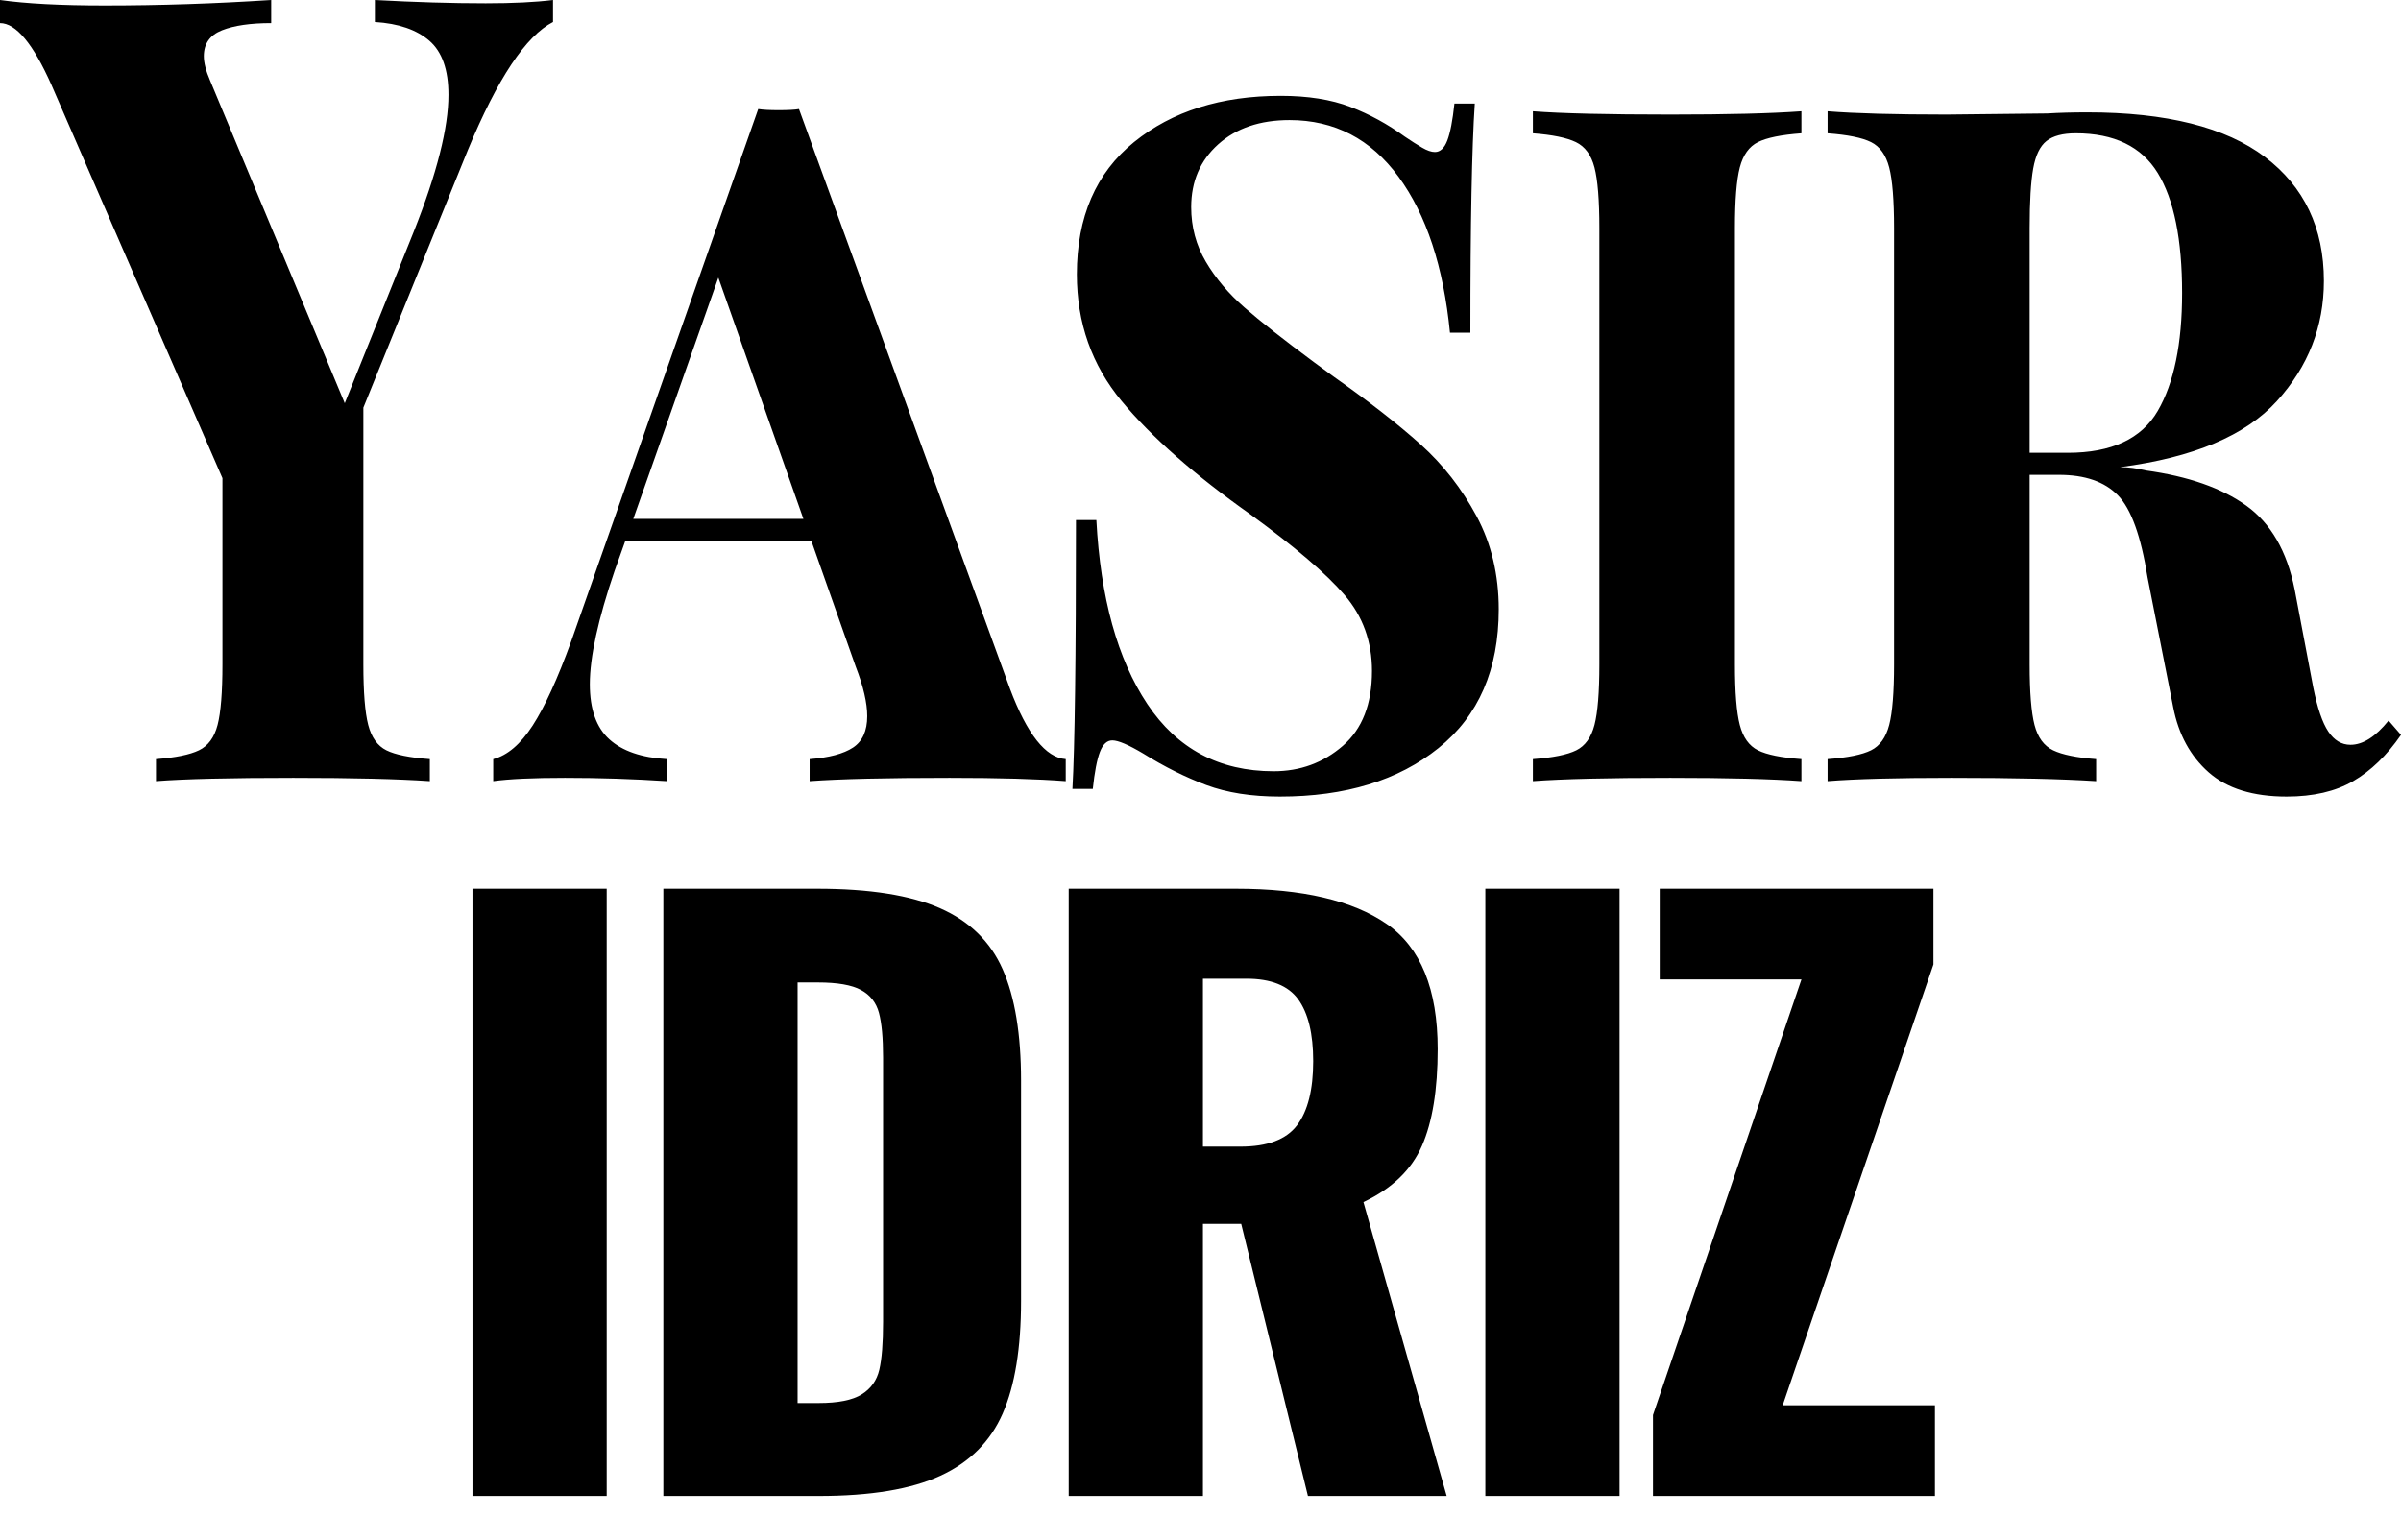 <svg xmlns="http://www.w3.org/2000/svg" xmlns:xlink="http://www.w3.org/1999/xlink" style="isolation:isolate" viewBox="573.601 737.976 352.19 225.983" width="352.19pt" height="225.983pt"><g><path d=" M 642.906 957.481 L 642.906 868.381 L 662.596 868.381 L 662.596 957.481 L 642.906 957.481 L 642.906 957.481 Z  M 670.906 957.481 L 670.906 868.381 L 693.456 868.381 L 693.456 868.381 Q 705.006 868.381 711.496 871.241 L 711.496 871.241 L 711.496 871.241 Q 717.986 874.101 720.681 880.206 L 720.681 880.206 L 720.681 880.206 Q 723.376 886.311 723.376 896.541 L 723.376 896.541 L 723.376 928.881 L 723.376 928.881 Q 723.376 939.221 720.681 945.381 L 720.681 945.381 L 720.681 945.381 Q 717.986 951.541 711.551 954.511 L 711.551 954.511 L 711.551 954.511 Q 705.116 957.481 693.676 957.481 L 693.676 957.481 L 670.906 957.481 L 670.906 957.481 Z  M 690.596 943.841 L 693.676 943.841 L 693.676 943.841 Q 697.966 943.841 700.001 942.576 L 700.001 942.576 L 700.001 942.576 Q 702.036 941.311 702.586 938.946 L 702.586 938.946 L 702.586 938.946 Q 703.136 936.581 703.136 931.961 L 703.136 931.961 L 703.136 893.131 L 703.136 893.131 Q 703.136 888.841 702.531 886.586 L 702.531 886.586 L 702.531 886.586 Q 701.926 884.331 699.891 883.231 L 699.891 883.231 L 699.891 883.231 Q 697.856 882.131 693.566 882.131 L 693.566 882.131 L 690.596 882.131 L 690.596 943.841 L 690.596 943.841 Z  M 730.366 957.481 L 730.366 868.381 L 754.896 868.381 L 754.896 868.381 Q 769.526 868.381 777.006 873.551 L 777.006 873.551 L 777.006 873.551 Q 784.486 878.721 784.486 891.921 L 784.486 891.921 L 784.486 891.921 Q 784.486 900.831 782.176 906.111 L 782.176 906.111 L 782.176 906.111 Q 779.866 911.391 773.596 914.361 L 773.596 914.361 L 785.806 957.481 L 765.456 957.481 L 755.666 917.551 L 750.056 917.551 L 750.056 957.481 L 730.366 957.481 L 730.366 957.481 Z  M 750.056 906.221 L 755.556 906.221 L 755.556 906.221 Q 761.496 906.221 763.861 903.086 L 763.861 903.086 L 763.861 903.086 Q 766.226 899.951 766.226 893.681 L 766.226 893.681 L 766.226 893.681 Q 766.226 887.631 764.026 884.606 L 764.026 884.606 L 764.026 884.606 Q 761.826 881.581 756.436 881.581 L 756.436 881.581 L 750.056 881.581 L 750.056 906.221 L 750.056 906.221 Z  M 791.476 957.481 L 791.476 868.381 L 811.166 868.381 L 811.166 957.481 L 791.476 957.481 L 791.476 957.481 Z  M 816.066 957.481 L 816.066 945.601 L 837.846 881.691 L 817.056 881.691 L 817.056 868.381 L 857.206 868.381 L 857.206 879.491 L 835.096 944.171 L 857.426 944.171 L 857.426 957.481 L 816.066 957.481 L 816.066 957.481 Z " fill="rgb(0,0,0)"/></g><path d=" M 644.841 738.461 L 644.841 738.461 Q 650.821 738.461 654.721 737.976 L 654.721 737.976 L 654.721 741.209 L 654.721 741.209 Q 648.741 744.281 642.241 759.962 L 642.241 759.962 L 626.901 797.79 L 626.901 835.457 L 626.901 835.457 Q 626.901 841.6 627.616 844.348 L 627.616 844.348 L 627.616 844.348 Q 628.331 847.097 630.281 848.067 L 630.281 848.067 L 630.281 848.067 Q 632.231 849.037 636.651 849.36 L 636.651 849.36 L 636.651 852.593 L 636.651 852.593 Q 629.631 852.108 616.631 852.108 L 616.631 852.108 L 616.631 852.108 Q 602.721 852.108 596.481 852.593 L 596.481 852.593 L 596.481 849.36 L 596.481 849.36 Q 600.771 849.037 602.786 848.067 L 602.786 848.067 L 602.786 848.067 Q 604.801 847.097 605.516 844.348 L 605.516 844.348 L 605.516 844.348 Q 606.231 841.6 606.231 835.457 L 606.231 835.457 L 606.231 808.137 L 581.141 750.424 L 581.141 750.424 Q 577.111 741.371 573.601 741.371 L 573.601 741.371 L 573.601 737.976 L 573.601 737.976 Q 579.321 738.784 588.941 738.784 L 588.941 738.784 L 588.941 738.784 Q 601.031 738.784 613.381 737.976 L 613.381 737.976 L 613.381 741.371 L 613.381 741.371 Q 608.831 741.371 606.166 742.422 L 606.166 742.422 L 606.166 742.422 Q 603.501 743.472 603.501 746.221 L 603.501 746.221 L 603.501 746.221 Q 603.501 747.676 604.411 749.777 L 604.411 749.777 L 624.171 797.144 L 634.311 771.925 L 634.311 771.925 Q 639.381 759.153 639.381 751.879 L 639.381 751.879 L 639.381 751.879 Q 639.381 746.382 636.586 743.957 L 636.586 743.957 L 636.586 743.957 Q 633.791 741.532 628.591 741.209 L 628.591 741.209 L 628.591 737.976 L 628.591 737.976 Q 637.431 738.461 644.841 738.461 L 644.841 738.461 Z  M 721.741 839.014 L 721.741 839.014 Q 725.511 849.037 729.931 849.36 L 729.931 849.36 L 729.931 852.593 L 729.931 852.593 Q 723.691 852.108 712.901 852.108 L 712.901 852.108 L 712.901 852.108 Q 698.991 852.108 692.361 852.593 L 692.361 852.593 L 692.361 849.36 L 692.361 849.36 Q 696.651 849.037 698.731 847.662 L 698.731 847.662 L 698.731 847.662 Q 700.811 846.288 700.811 843.055 L 700.811 843.055 L 700.811 843.055 Q 700.811 840.145 699.121 835.78 L 699.121 835.78 L 692.621 817.351 L 665.321 817.351 L 663.761 821.716 L 663.761 821.716 Q 660.121 832.386 660.121 838.367 L 660.121 838.367 L 660.121 838.367 Q 660.121 843.863 662.981 846.45 L 662.981 846.45 L 662.981 846.45 Q 665.841 849.037 671.431 849.36 L 671.431 849.36 L 671.431 852.593 L 671.431 852.593 Q 664.021 852.108 656.481 852.108 L 656.481 852.108 L 656.481 852.108 Q 649.461 852.108 645.951 852.593 L 645.951 852.593 L 645.951 849.36 L 645.951 849.36 Q 649.071 848.552 651.736 844.429 L 651.736 844.429 L 651.736 844.429 Q 654.401 840.307 657.391 832.062 L 657.391 832.062 L 684.821 753.98 L 684.821 753.98 Q 685.861 754.142 687.811 754.142 L 687.811 754.142 L 687.811 754.142 Q 689.891 754.142 690.801 753.98 L 690.801 753.98 L 721.741 839.014 Z  M 666.491 814.118 L 691.451 814.118 L 678.971 778.714 L 666.491 814.118 Z  M 761.461 752.04 L 761.461 752.04 Q 767.441 752.04 771.666 753.657 L 771.666 753.657 L 771.666 753.657 Q 775.891 755.274 779.661 758.022 L 779.661 758.022 L 779.661 758.022 Q 781.091 758.992 782.196 759.638 L 782.196 759.638 L 782.196 759.638 Q 783.301 760.285 784.081 760.285 L 784.081 760.285 L 784.081 760.285 Q 785.251 760.285 785.901 758.588 L 785.901 758.588 L 785.901 758.588 Q 786.551 756.89 786.941 753.172 L 786.941 753.172 L 789.931 753.172 L 789.931 753.172 Q 789.281 762.872 789.281 786.797 L 789.281 786.797 L 786.291 786.797 L 786.291 786.797 Q 784.861 772.248 778.751 763.922 L 778.751 763.922 L 778.751 763.922 Q 772.641 755.597 762.761 755.597 L 762.761 755.597 L 762.761 755.597 Q 756.261 755.597 752.296 759.153 L 752.296 759.153 L 752.296 759.153 Q 748.331 762.71 748.331 768.368 L 748.331 768.368 L 748.331 768.368 Q 748.331 772.733 750.476 776.37 L 750.476 776.37 L 750.476 776.37 Q 752.621 780.008 756.131 783.079 L 756.131 783.079 L 756.131 783.079 Q 759.641 786.151 766.401 791.162 L 766.401 791.162 L 769.261 793.264 L 769.261 793.264 Q 777.061 798.76 782.001 803.206 L 782.001 803.206 L 782.001 803.206 Q 786.941 807.652 790.191 813.714 L 790.191 813.714 L 790.191 813.714 Q 793.441 819.776 793.441 827.374 L 793.441 827.374 L 793.441 827.374 Q 793.441 840.63 784.601 847.743 L 784.601 847.743 L 784.601 847.743 Q 775.761 854.856 761.331 854.856 L 761.331 854.856 L 761.331 854.856 Q 755.091 854.856 750.541 853.159 L 750.541 853.159 L 750.541 853.159 Q 745.991 851.461 741.311 848.552 L 741.311 848.552 L 741.311 848.552 Q 738.061 846.612 736.761 846.612 L 736.761 846.612 L 736.761 846.612 Q 735.591 846.612 734.941 848.309 L 734.941 848.309 L 734.941 848.309 Q 734.291 850.007 733.901 853.725 L 733.901 853.725 L 730.911 853.725 L 730.911 853.725 Q 731.431 844.672 731.431 814.28 L 731.431 814.28 L 734.421 814.28 L 734.421 814.28 Q 735.331 831.416 741.896 841.277 L 741.896 841.277 L 741.896 841.277 Q 748.461 851.138 760.421 851.138 L 760.421 851.138 L 760.421 851.138 Q 766.271 851.138 770.561 847.42 L 770.561 847.42 L 770.561 847.42 Q 774.851 843.702 774.851 836.427 L 774.851 836.427 L 774.851 836.427 Q 774.851 829.961 770.821 825.272 L 770.821 825.272 L 770.821 825.272 Q 766.791 820.584 757.041 813.471 L 757.041 813.471 L 757.041 813.471 Q 744.691 804.742 738.126 796.82 L 738.126 796.82 L 738.126 796.82 Q 731.561 788.899 731.561 778.229 L 731.561 778.229 L 731.561 778.229 Q 731.561 765.62 739.946 758.83 L 739.946 758.83 L 739.946 758.83 Q 748.331 752.04 761.461 752.04 L 761.461 752.04 Z  M 837.841 754.304 L 837.841 757.537 L 837.841 757.537 Q 833.421 757.86 831.471 758.83 L 831.471 758.83 L 831.471 758.83 Q 829.521 759.8 828.806 762.548 L 828.806 762.548 L 828.806 762.548 Q 828.091 765.297 828.091 771.44 L 828.091 771.44 L 828.091 835.457 L 828.091 835.457 Q 828.091 841.6 828.806 844.348 L 828.806 844.348 L 828.806 844.348 Q 829.521 847.097 831.471 848.067 L 831.471 848.067 L 831.471 848.067 Q 833.421 849.037 837.841 849.36 L 837.841 849.36 L 837.841 852.593 L 837.841 852.593 Q 831.211 852.108 818.601 852.108 L 818.601 852.108 L 818.601 852.108 Q 804.951 852.108 798.451 852.593 L 798.451 852.593 L 798.451 849.36 L 798.451 849.36 Q 802.871 849.037 804.821 848.067 L 804.821 848.067 L 804.821 848.067 Q 806.771 847.097 807.486 844.348 L 807.486 844.348 L 807.486 844.348 Q 808.201 841.6 808.201 835.457 L 808.201 835.457 L 808.201 771.44 L 808.201 771.44 Q 808.201 765.297 807.486 762.548 L 807.486 762.548 L 807.486 762.548 Q 806.771 759.8 804.756 758.83 L 804.756 758.83 L 804.756 758.83 Q 802.741 757.86 798.451 757.537 L 798.451 757.537 L 798.451 754.304 L 798.451 754.304 Q 804.821 754.789 818.601 754.789 L 818.601 754.789 L 818.601 754.789 Q 831.211 754.789 837.841 754.304 L 837.841 754.304 Z  M 923.971 843.702 L 925.791 845.803 L 925.791 845.803 Q 922.671 850.33 918.771 852.593 L 918.771 852.593 L 918.771 852.593 Q 914.871 854.856 909.021 854.856 L 909.021 854.856 L 909.021 854.856 Q 901.611 854.856 897.581 851.3 L 897.581 851.3 L 897.581 851.3 Q 893.551 847.743 892.381 841.762 L 892.381 841.762 L 888.611 822.686 L 888.611 822.686 Q 887.181 813.633 884.256 810.642 L 884.256 810.642 L 884.256 810.642 Q 881.331 807.652 875.611 807.652 L 875.611 807.652 L 871.321 807.652 L 871.321 835.457 L 871.321 835.457 Q 871.321 841.6 872.036 844.348 L 872.036 844.348 L 872.036 844.348 Q 872.751 847.097 874.766 848.067 L 874.766 848.067 L 874.766 848.067 Q 876.781 849.037 881.071 849.36 L 881.071 849.36 L 881.071 852.593 L 881.071 852.593 Q 873.661 852.108 859.881 852.108 L 859.881 852.108 L 859.881 852.108 Q 847.791 852.108 841.681 852.593 L 841.681 852.593 L 841.681 849.36 L 841.681 849.36 Q 846.101 849.037 848.051 848.067 L 848.051 848.067 L 848.051 848.067 Q 850.001 847.097 850.716 844.348 L 850.716 844.348 L 850.716 844.348 Q 851.431 841.6 851.431 835.457 L 851.431 835.457 L 851.431 771.44 L 851.431 771.44 Q 851.431 765.297 850.716 762.548 L 850.716 762.548 L 850.716 762.548 Q 850.001 759.8 848.051 758.83 L 848.051 758.83 L 848.051 758.83 Q 846.101 757.86 841.681 757.537 L 841.681 757.537 L 841.681 754.304 L 841.681 754.304 Q 847.791 754.789 859.101 754.789 L 859.101 754.789 L 873.921 754.627 L 873.921 754.627 Q 876.521 754.465 879.771 754.465 L 879.771 754.465 L 879.771 754.465 Q 897.191 754.465 905.836 761.013 L 905.836 761.013 L 905.836 761.013 Q 914.481 767.56 914.481 779.199 L 914.481 779.199 L 914.481 779.199 Q 914.481 789.222 907.591 796.82 L 907.591 796.82 L 907.591 796.82 Q 900.701 804.418 884.581 806.52 L 884.581 806.52 L 884.581 806.52 Q 886.401 806.52 888.351 807.005 L 888.351 807.005 L 888.351 807.005 Q 897.711 808.298 903.106 812.178 L 903.106 812.178 L 903.106 812.178 Q 908.501 816.058 910.191 824.464 L 910.191 824.464 L 912.921 838.852 L 912.921 838.852 Q 913.831 843.378 915.131 845.318 L 915.131 845.318 L 915.131 845.318 Q 916.431 847.258 918.381 847.258 L 918.381 847.258 L 918.381 847.258 Q 921.111 847.258 923.971 843.702 L 923.971 843.702 Z  M 878.081 757.537 L 878.081 757.537 Q 875.221 757.537 873.791 758.668 L 873.791 758.668 L 873.791 758.668 Q 872.361 759.8 871.841 762.71 L 871.841 762.71 L 871.841 762.71 Q 871.321 765.62 871.321 771.44 L 871.321 771.44 L 871.321 804.418 L 876.911 804.418 L 876.911 804.418 Q 886.531 804.418 890.106 798.275 L 890.106 798.275 L 890.106 798.275 Q 893.681 792.132 893.681 780.978 L 893.681 780.978 L 893.681 780.978 Q 893.681 769.176 890.106 763.357 L 890.106 763.357 L 890.106 763.357 Q 886.531 757.537 878.081 757.537 L 878.081 757.537 Z " fill="rgb(0,0,0)"/></svg>